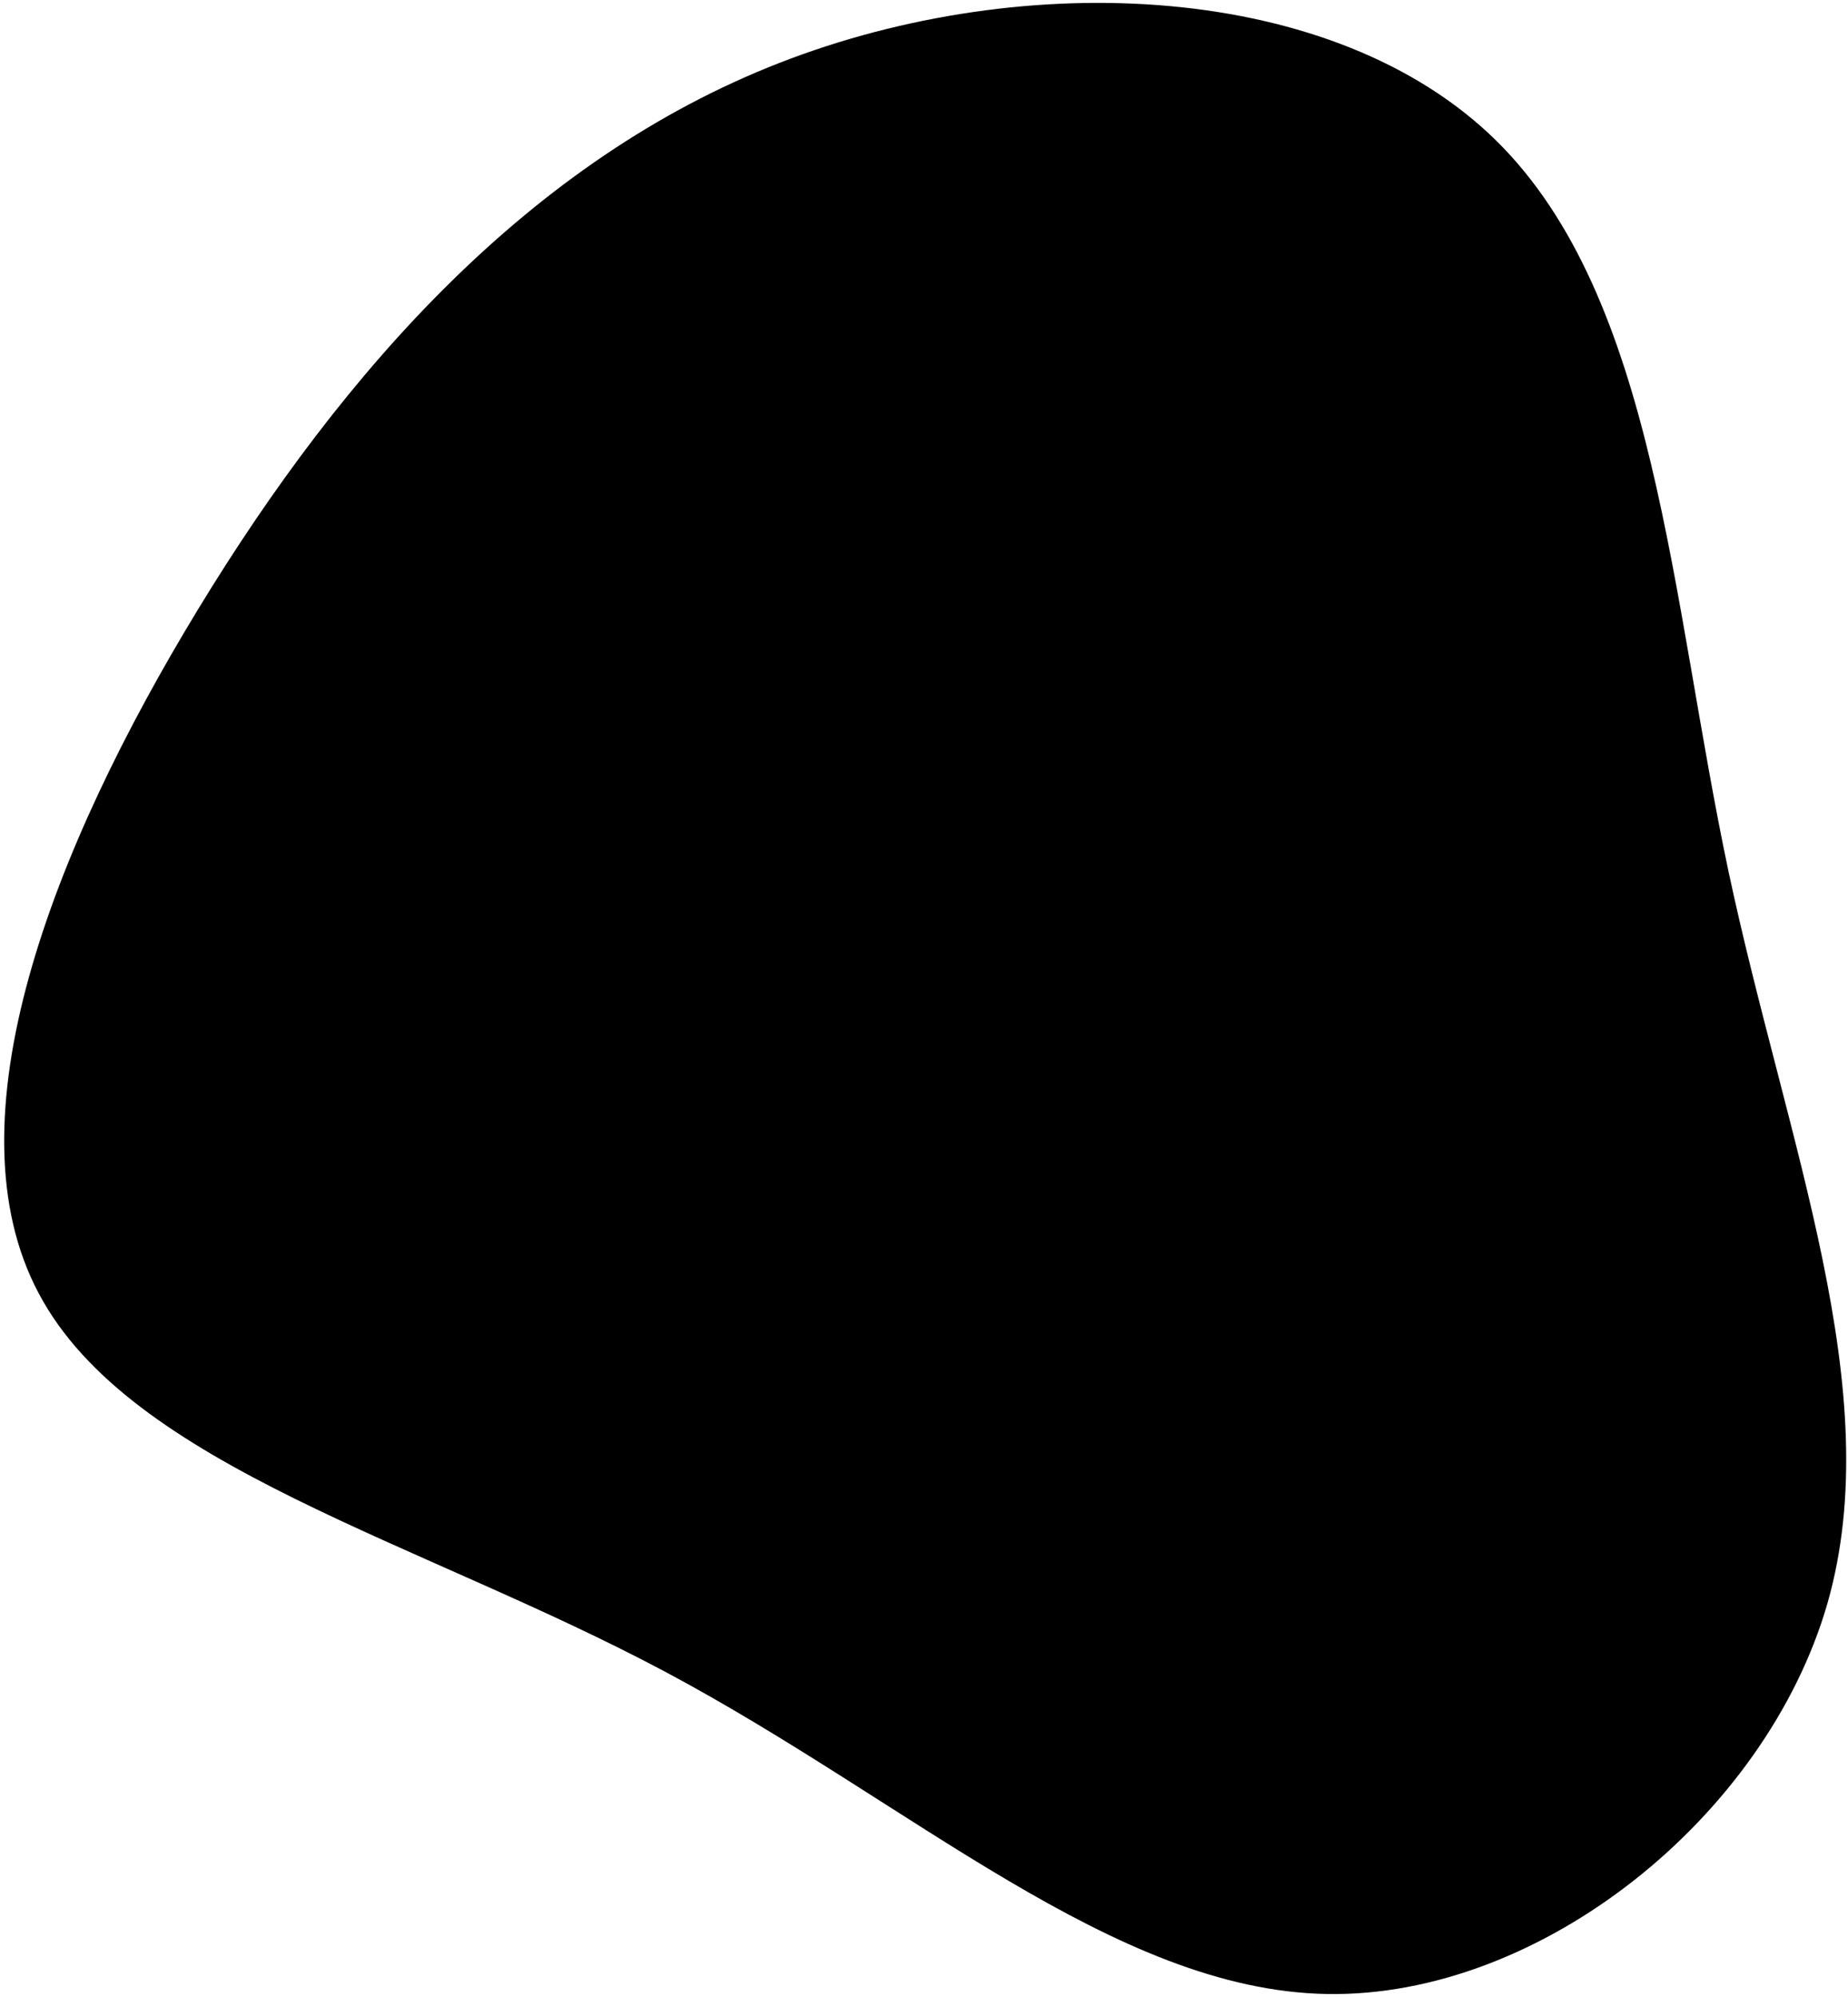 <svg xmlns="http://www.w3.org/2000/svg" viewBox="0 0 371 401"><path d="M266.412 400.374c-42.876-.737-83.491-38.389-132.852-64.693-49.274-26.255-107.38-41.212-125.77-75.962-18.524-34.713 2.668-89.219 31.994-137.413 29.376-48.28 66.885-90.249 116.66-109.662C206.083-6.733 267.901-3.604 300.269 28.132c32.282 31.686 35.115 91.98 46.741 146.843 11.676 54.777 32.095 104.209 19.848 147.021-12.383 42.849-57.57 79.115-100.446 78.378z"/></svg>